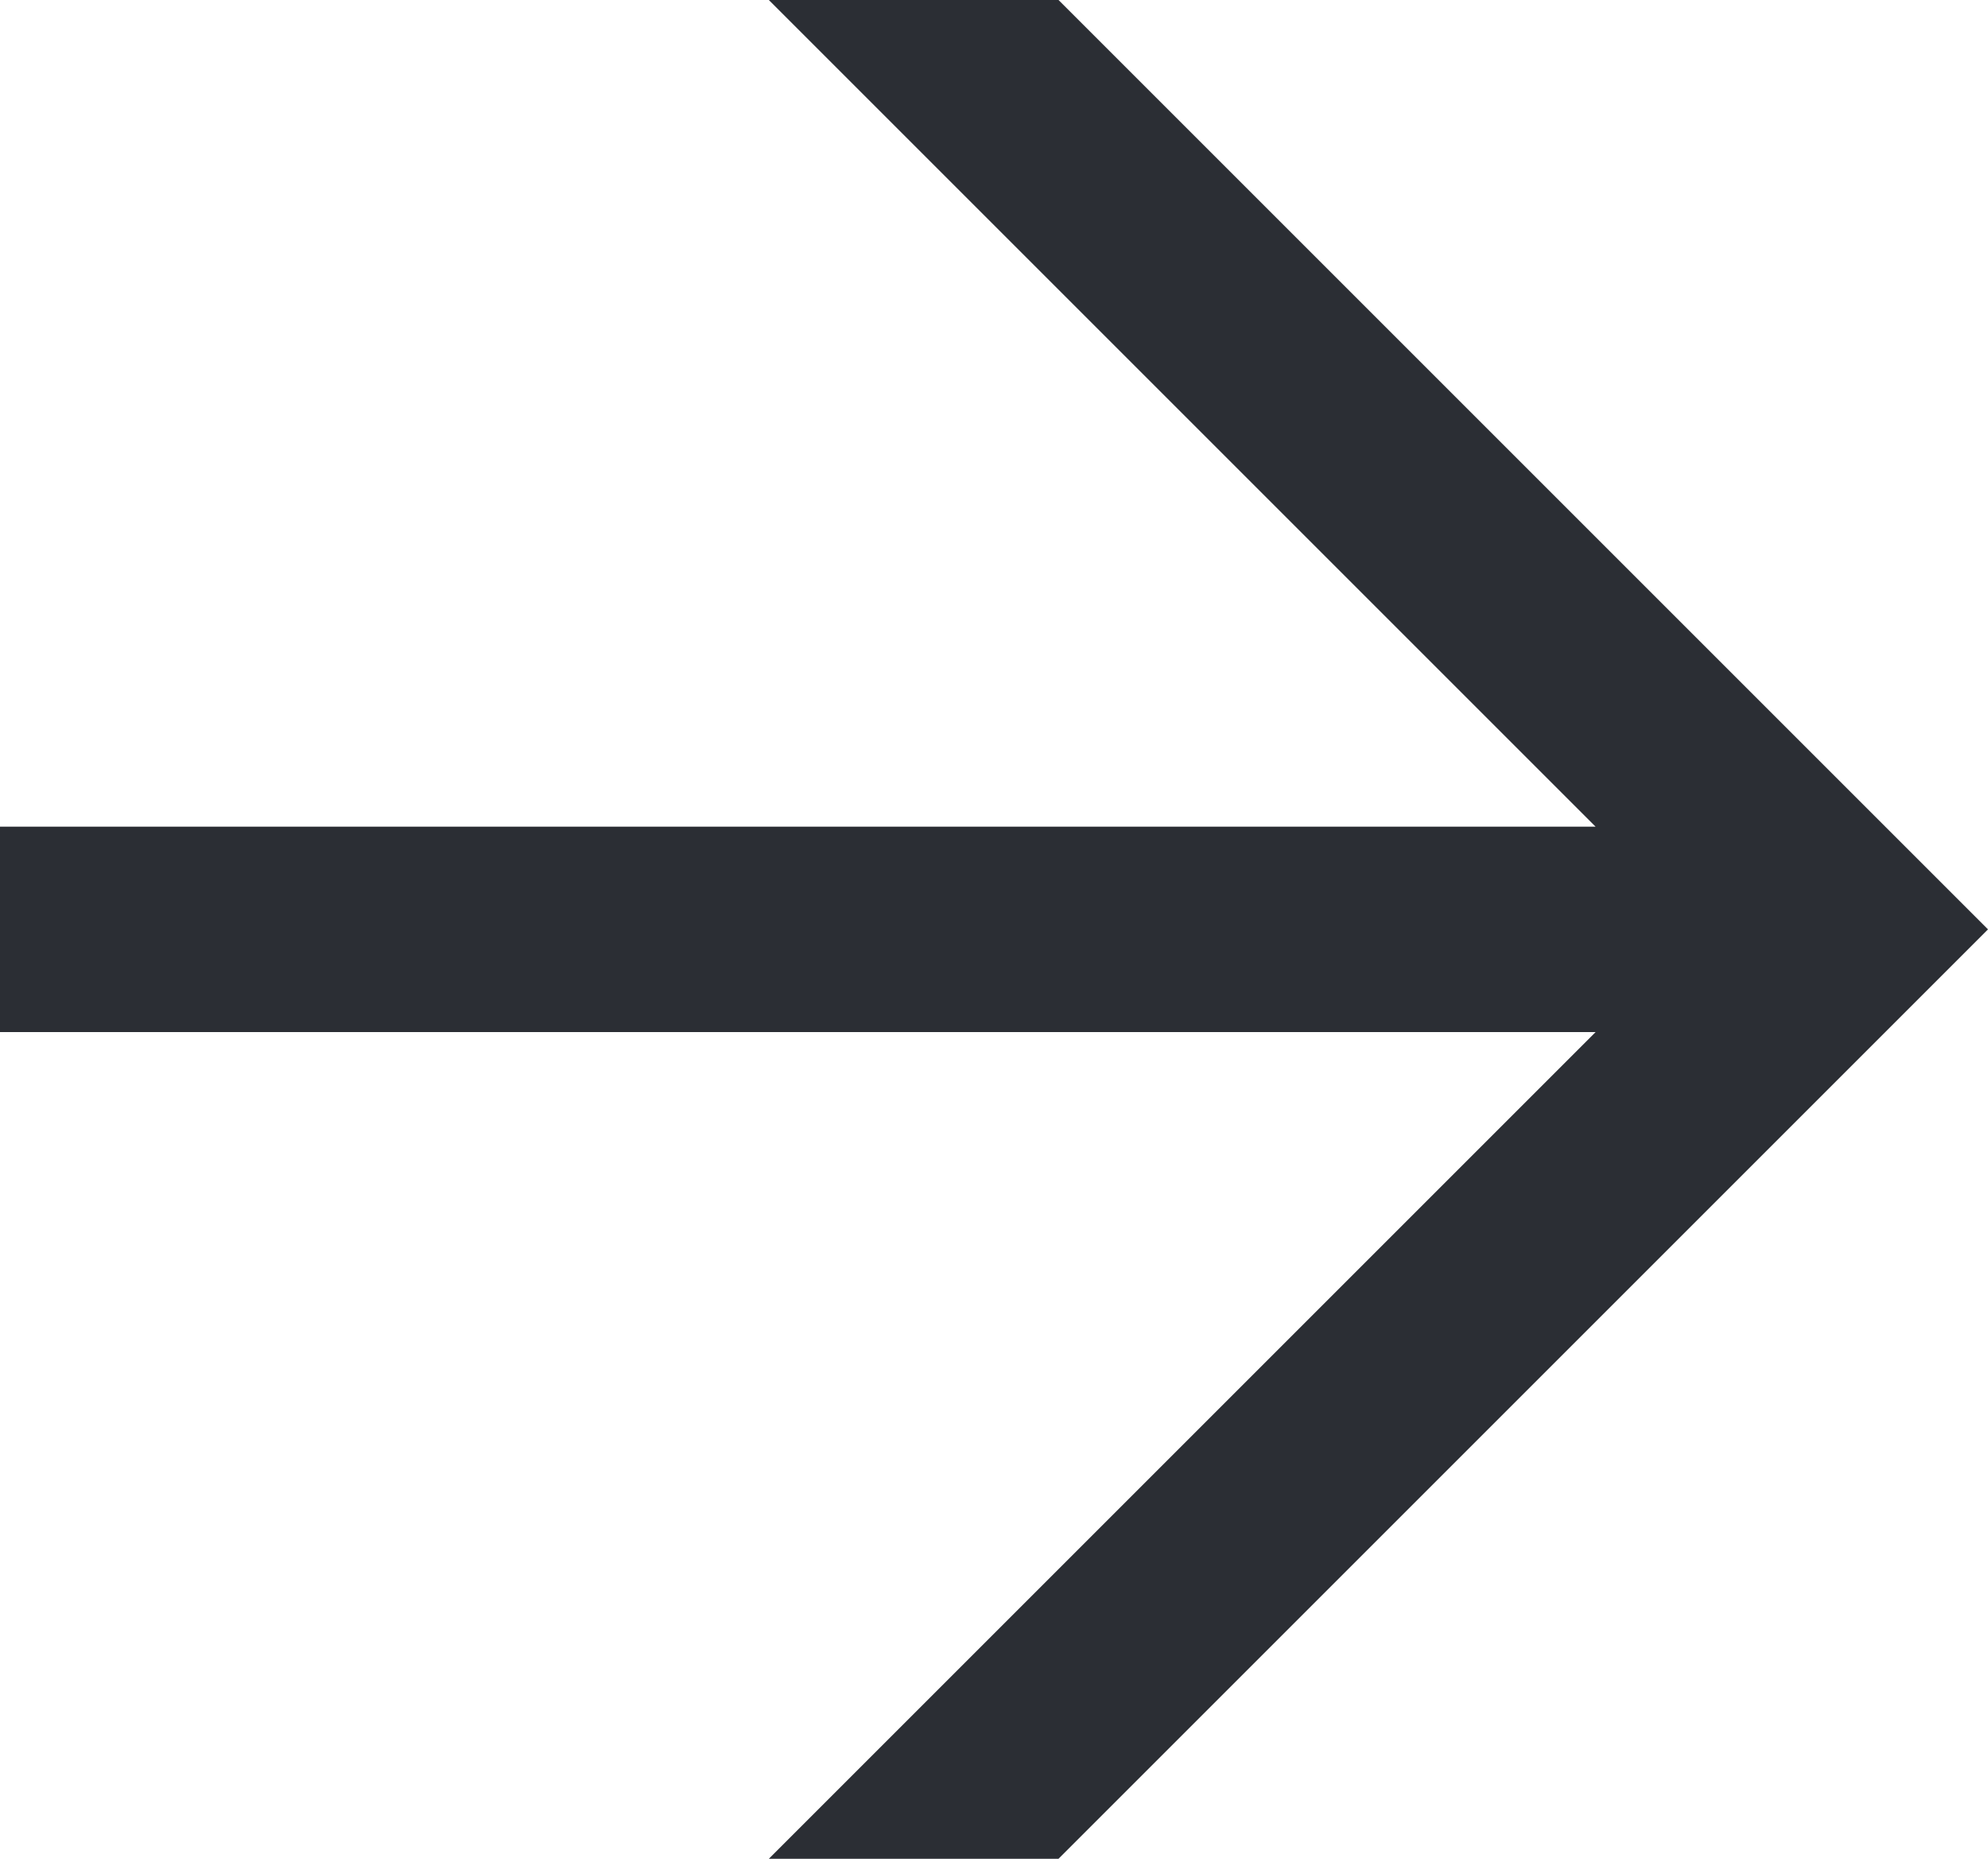 <svg id="Raggruppa_489" data-name="Raggruppa 489" xmlns="http://www.w3.org/2000/svg" width="21.35" height="19.965" viewBox="0 0 21.35 19.965">
  <path id="Tracciato_406" data-name="Tracciato 406" d="M-3.423,0,5.456,8.879H-11.68v2.206H5.456l-8.879,8.879H-.312L9.67,9.982-.312,0Z" transform="translate(11.68)" fill="#2b2e34"/>
</svg>
